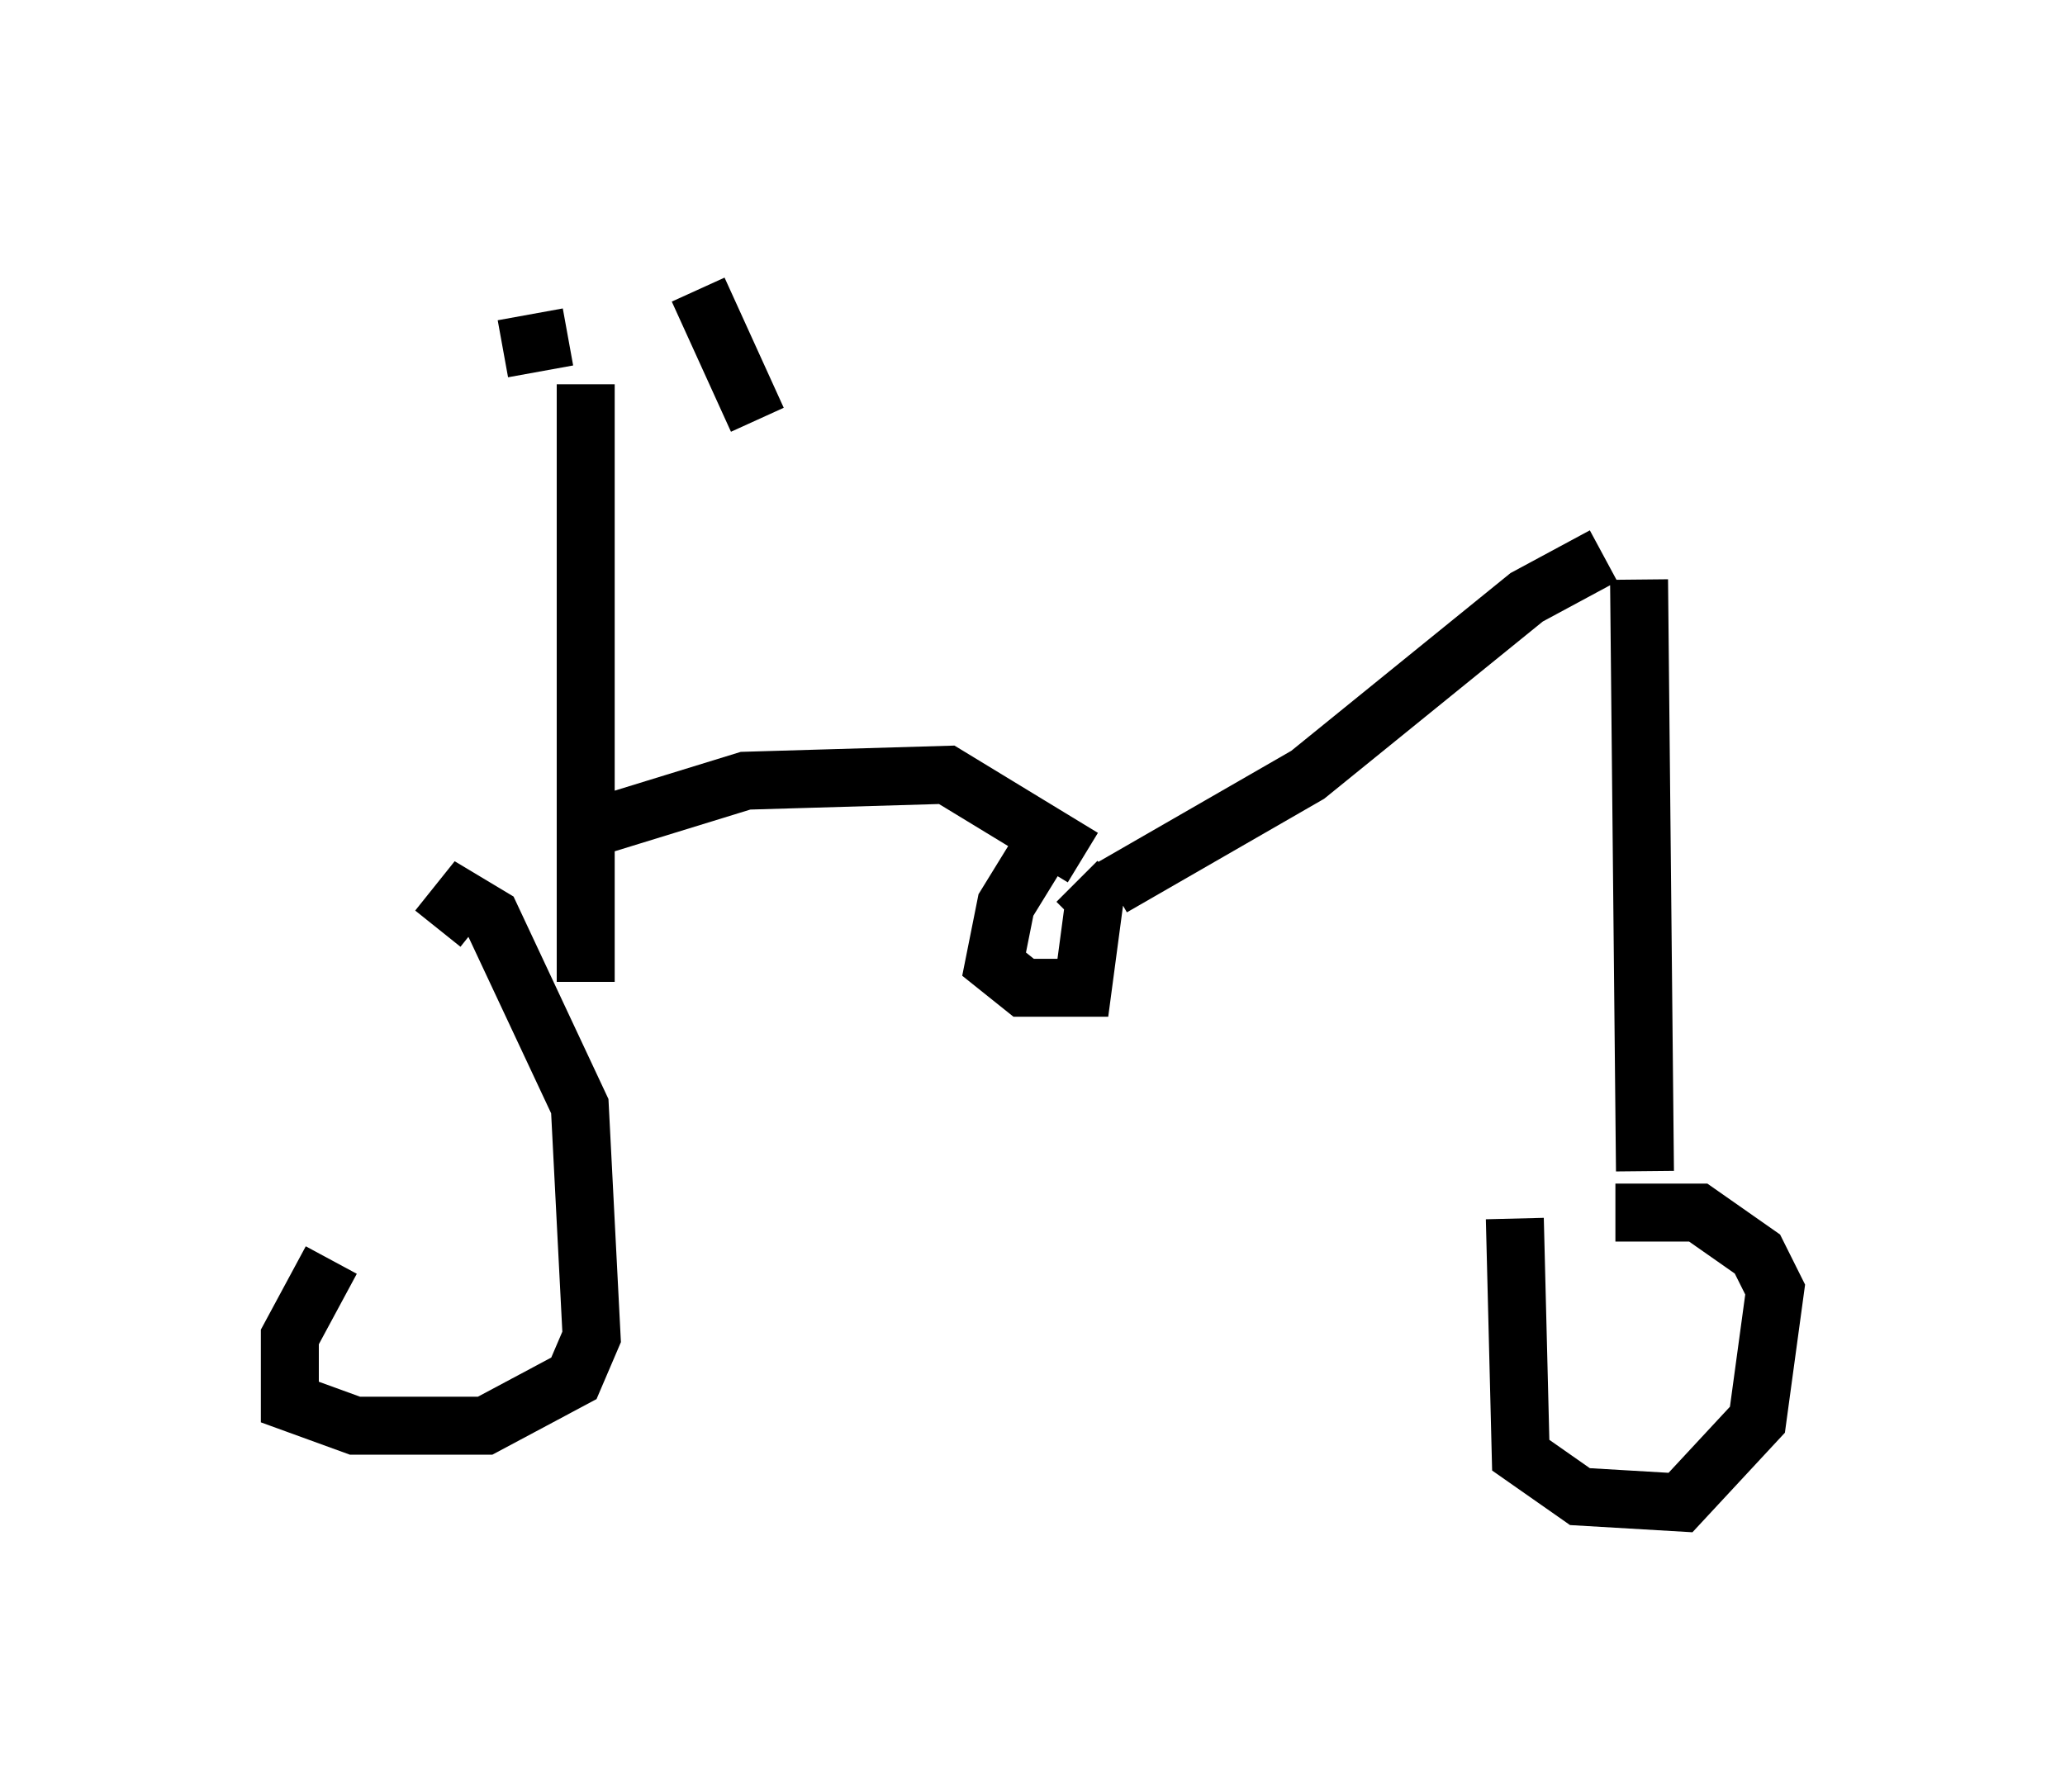 <?xml version="1.0" encoding="utf-8" ?>
<svg baseProfile="full" height="30.927" version="1.1" width="35.623" xmlns="http://www.w3.org/2000/svg" xmlns:ev="http://www.w3.org/2001/xml-events" xmlns:xlink="http://www.w3.org/1999/xlink"><defs /><rect fill="white" height="30.927" width="35.623" x="0" y="0" /><path d="M9.492, 17.965 m-3.777, 3.777 l-0.715, 1.327 0.0, 1.123 l1.123, 0.408 2.246, 0.0 l1.531, -0.817 0.306, -0.715 l-0.204, -3.981 -1.531, -3.267 l-0.51, -0.306 -0.408, 0.51 m18.579, 5.002 l0.102, 4.083 1.021, 0.715 l1.735, 0.102 1.327, -1.429 l0.306, -2.246 -0.306, -0.613 l-1.021, -0.715 -1.429, 0.0 m0.51, -0.715 l-0.102, -10.208 m-18.171, 6.942 l0.0, -10.311 m-0.306, -0.817 l-1.123, 0.204 m3.369, -1.021 l1.021, 2.246 m14.598, 2.348 l-1.327, 0.715 -3.777, 3.063 l-3.369, 1.94 m-8.983, -1.021 l2.654, -0.817 3.471, -0.102 l2.348, 1.429 m-0.51, -0.51 l-0.817, 1.327 -0.204, 1.021 l0.51, 0.408 1.021, 0.0 l0.204, -1.531 -0.306, -0.306 " fill="none" stroke="black" stroke-width="1" /></svg>